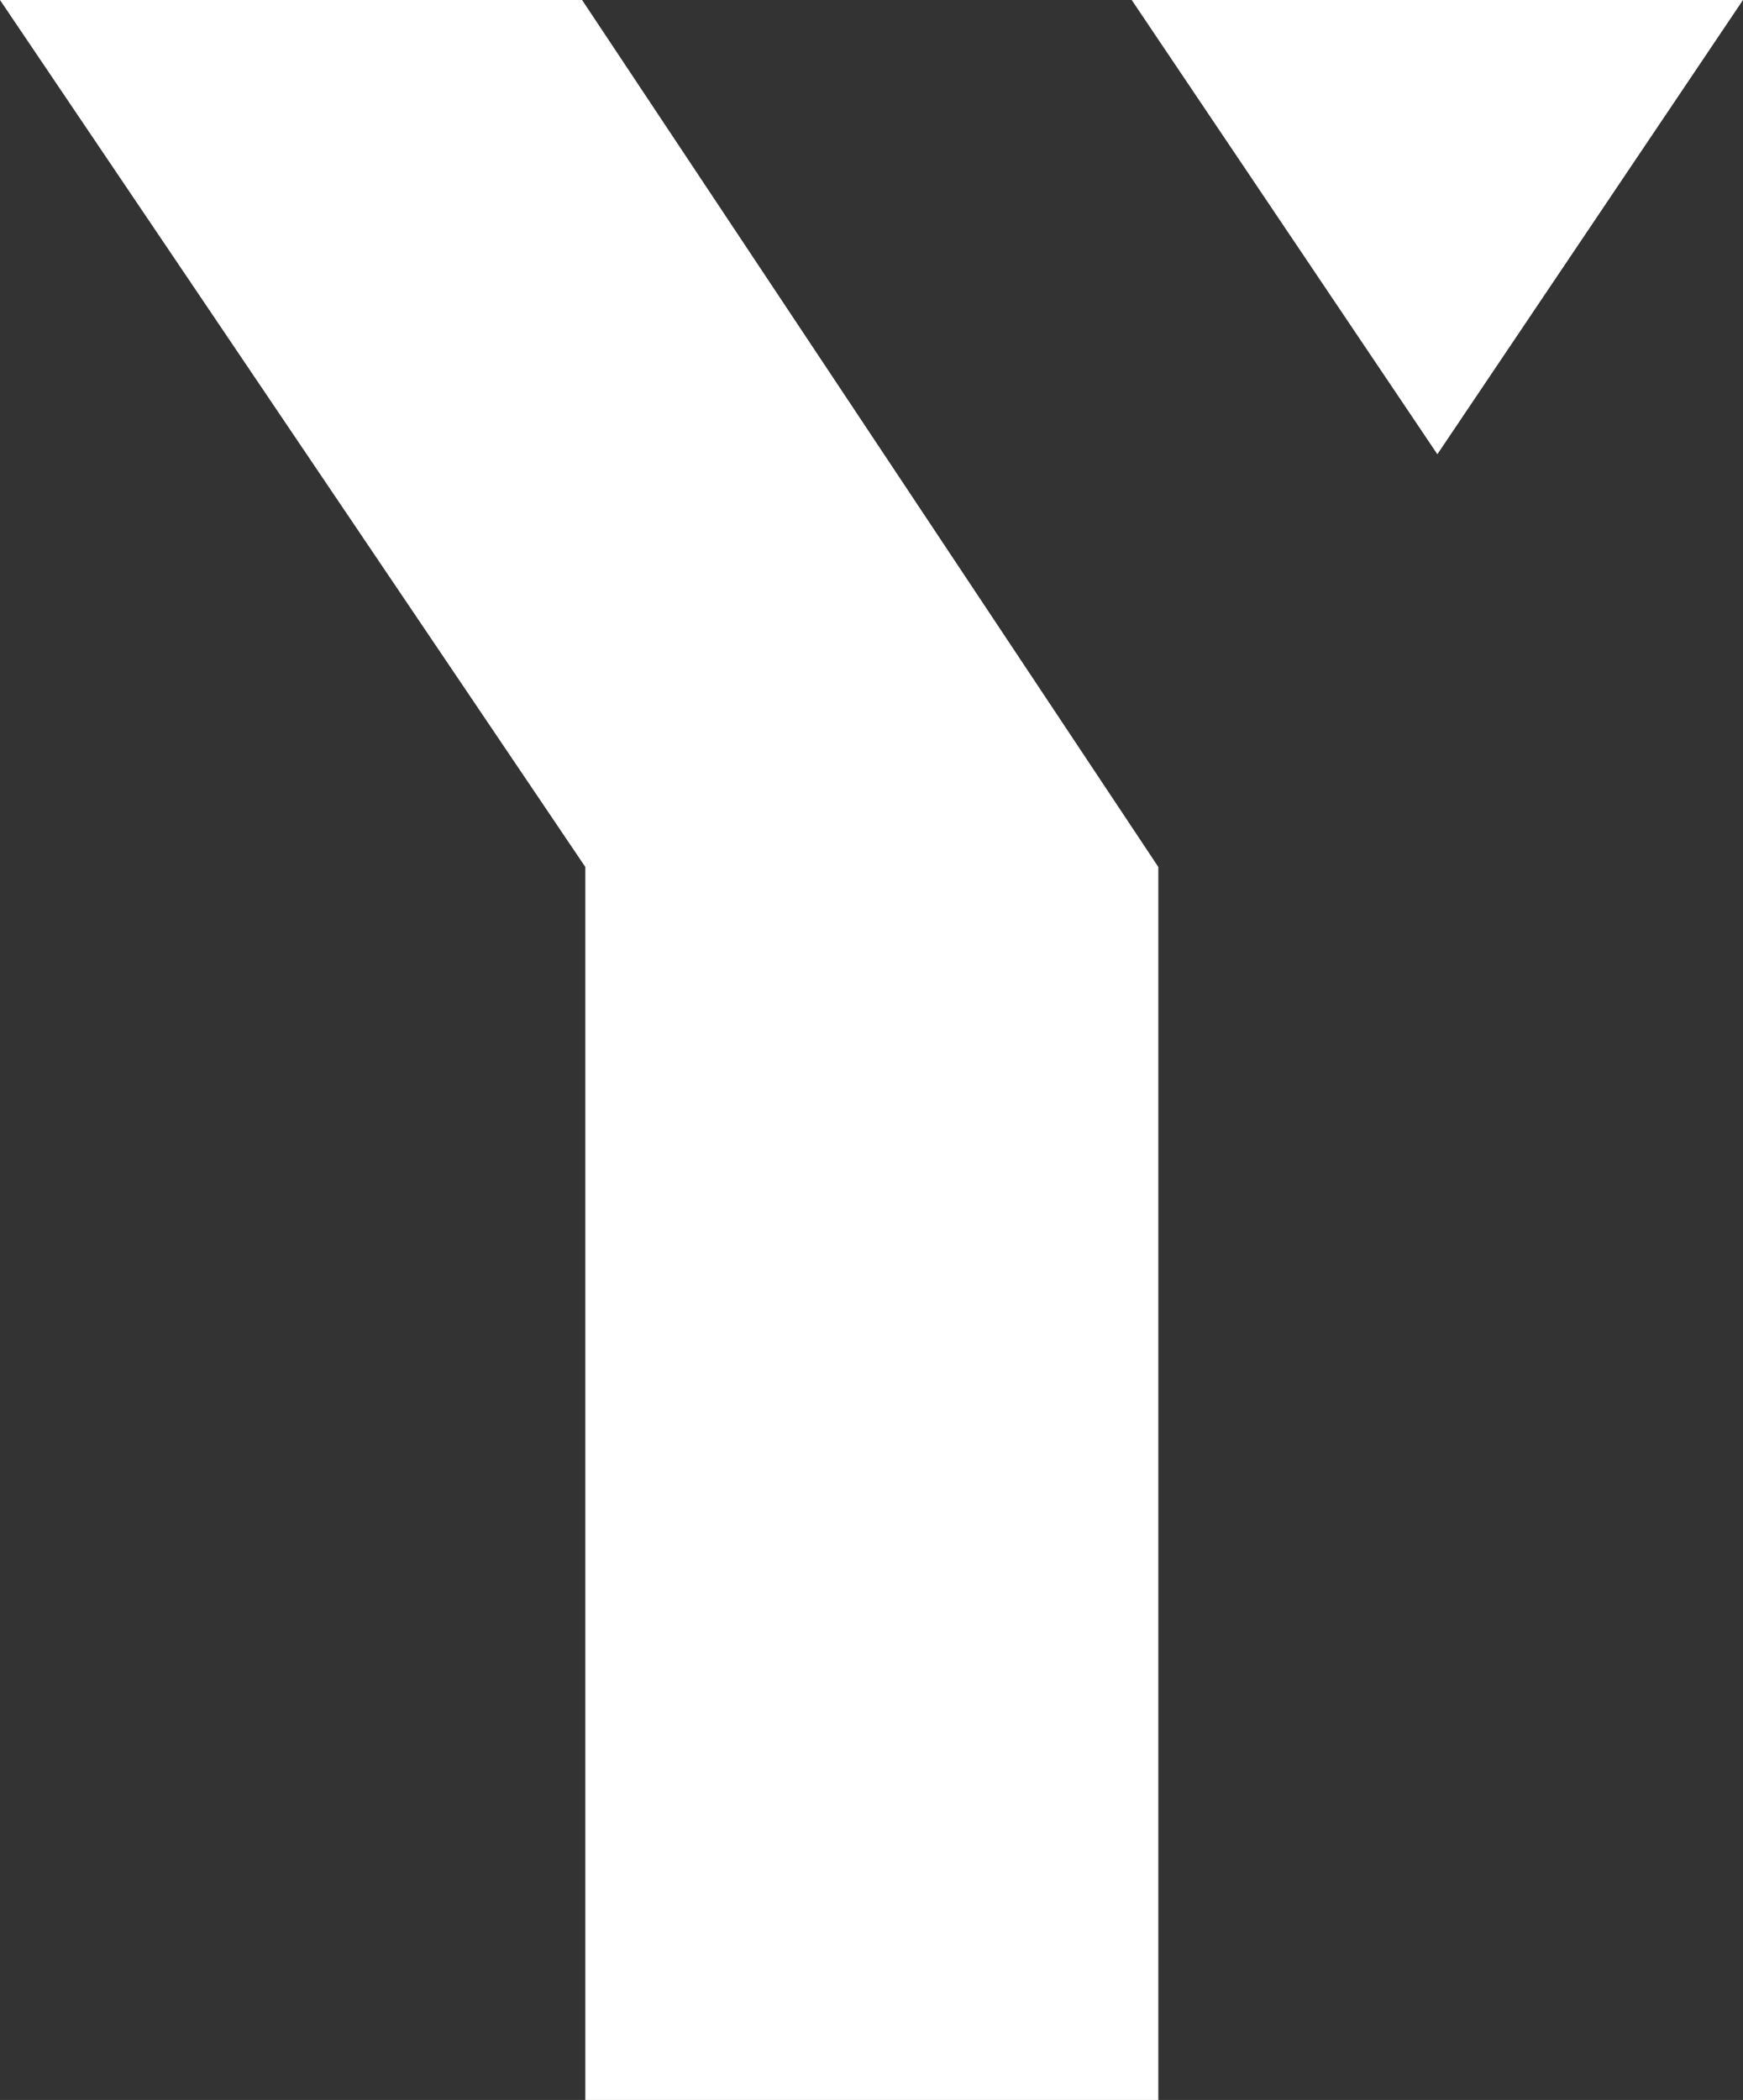 <svg xmlns="http://www.w3.org/2000/svg" viewBox="0 0 26.86 32.36"><rect x="0" y="0" width="26.86" height="32.36" fill="#333333" stroke="none"/><defs><style>.cls-1{fill:#fff;}</style></defs><title>资源 1</title><g id="图层_2" data-name="图层 2"><g id="图层_1-2" data-name="图层 1"><polygon class="cls-1" points="17.85 13.36 8.97 0 0 0 9.02 13.36 9.02 32.36 17.85 32.36 17.85 13.36 17.85 13.36"/><path id="多边形_1" data-name="多边形 1" class="cls-1" d="M22.15,7,17.44,0h9.42Z"/></g></g></svg>